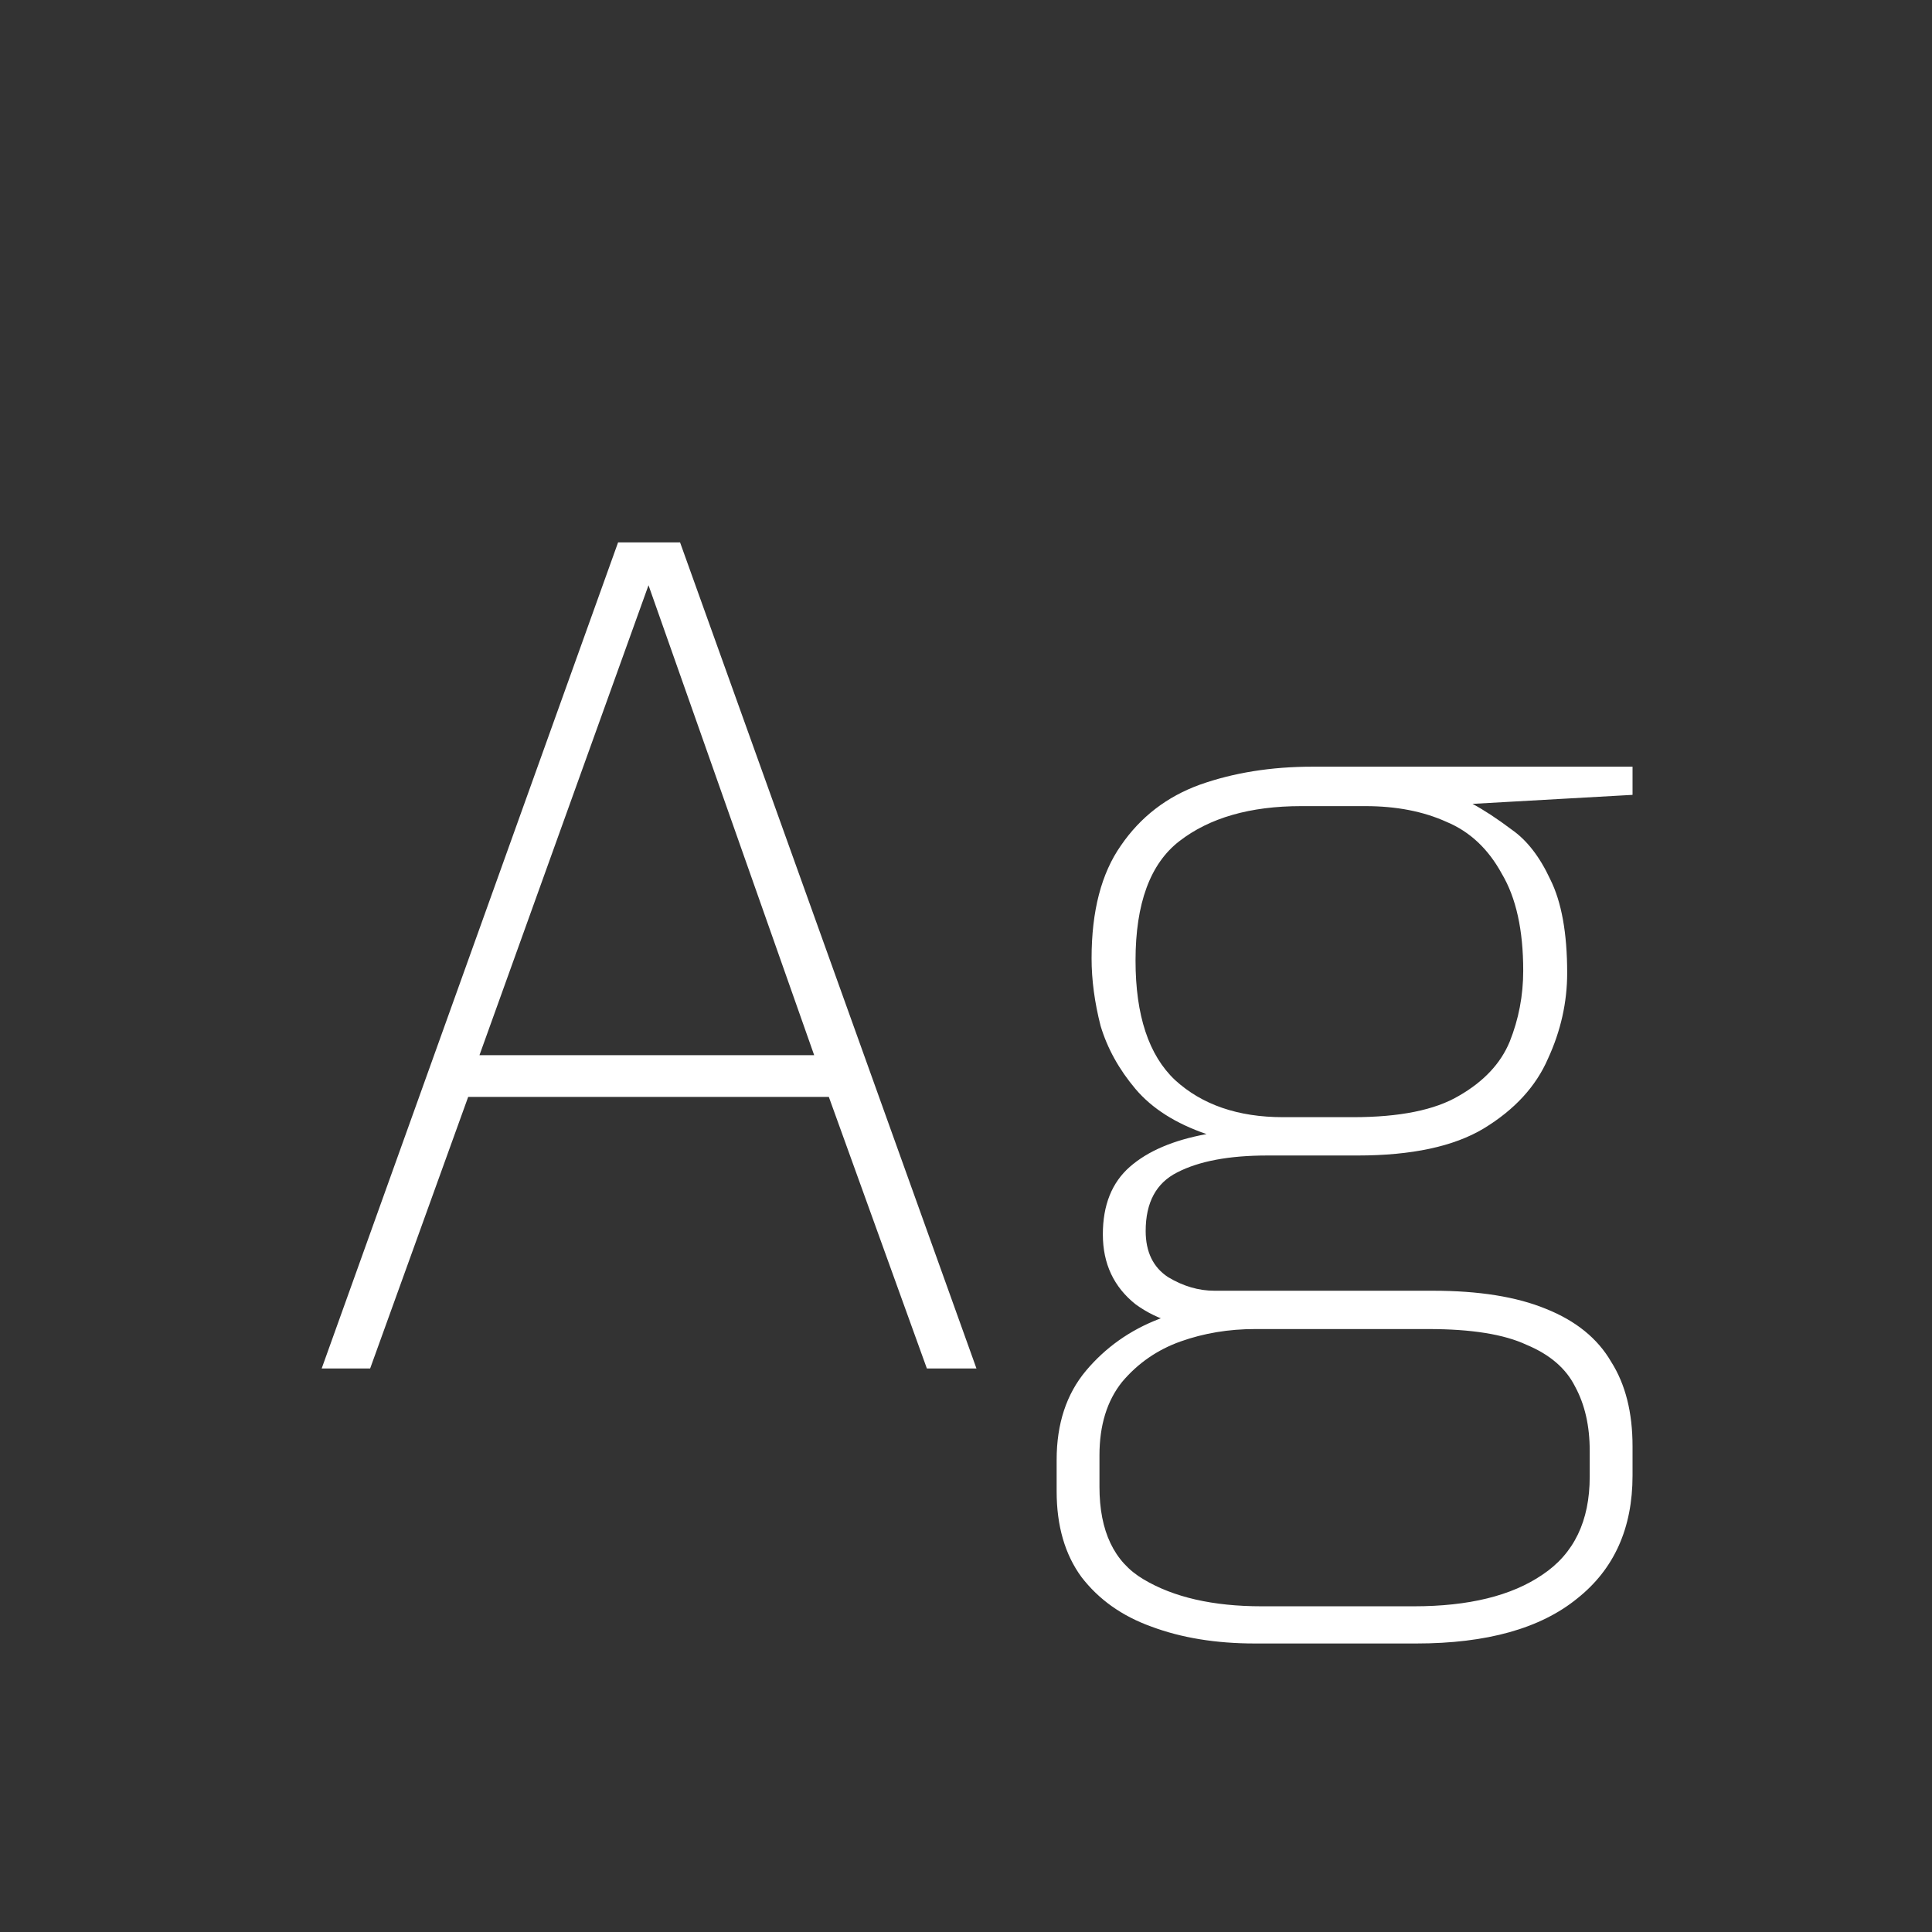 <svg width="24" height="24" viewBox="0 0 24 24" fill="none" xmlns="http://www.w3.org/2000/svg">
<rect x="0" y="0" width="24" height="24" fill="#333333" stroke="none"/>
<path d="M3.996 17L7.678 6.738H8.448L12.13 17H11.514L10.296 13.626H5.816L4.598 17H3.996ZM5.956 13.108H10.114L8.056 7.27L5.956 13.108ZM15.59 20.416C15.105 20.416 14.676 20.346 14.302 20.206C13.938 20.075 13.649 19.87 13.434 19.59C13.229 19.31 13.126 18.955 13.126 18.526V18.134C13.126 17.686 13.248 17.317 13.49 17.028C13.733 16.739 14.036 16.524 14.4 16.384C14.764 16.244 15.133 16.174 15.506 16.174L15.59 16.51C15.264 16.51 14.956 16.561 14.666 16.664C14.377 16.767 14.134 16.935 13.938 17.168C13.752 17.401 13.658 17.705 13.658 18.078V18.47C13.658 19.021 13.84 19.403 14.204 19.618C14.578 19.842 15.068 19.954 15.674 19.954H17.564C18.246 19.954 18.778 19.823 19.16 19.562C19.552 19.301 19.748 18.895 19.748 18.344V18.022C19.748 17.714 19.688 17.448 19.566 17.224C19.454 17 19.254 16.827 18.964 16.706C18.684 16.575 18.278 16.51 17.746 16.51H15.17C14.741 16.51 14.386 16.407 14.106 16.202C13.836 15.987 13.7 15.698 13.7 15.334C13.7 14.97 13.812 14.69 14.036 14.494C14.26 14.298 14.578 14.163 14.988 14.088C14.606 13.957 14.312 13.771 14.106 13.528C13.901 13.285 13.756 13.024 13.672 12.744C13.598 12.455 13.56 12.175 13.56 11.904C13.56 11.316 13.682 10.849 13.924 10.504C14.167 10.149 14.494 9.897 14.904 9.748C15.324 9.599 15.791 9.524 16.304 9.524H20.28V9.874L18.292 9.986C18.432 10.061 18.596 10.168 18.782 10.308C18.969 10.439 19.128 10.644 19.258 10.924C19.398 11.204 19.468 11.591 19.468 12.086C19.468 12.45 19.389 12.805 19.23 13.15C19.081 13.495 18.815 13.785 18.432 14.018C18.059 14.242 17.536 14.354 16.864 14.354H15.744C15.268 14.354 14.895 14.424 14.624 14.564C14.363 14.695 14.232 14.937 14.232 15.292C14.232 15.553 14.326 15.745 14.512 15.866C14.699 15.978 14.89 16.034 15.086 16.034H17.802C18.372 16.034 18.838 16.109 19.202 16.258C19.576 16.407 19.846 16.627 20.014 16.916C20.192 17.196 20.28 17.546 20.28 17.966V18.33C20.28 18.983 20.052 19.492 19.594 19.856C19.137 20.229 18.47 20.416 17.592 20.416H15.59ZM15.94 13.878H16.808C17.387 13.878 17.826 13.789 18.124 13.612C18.432 13.435 18.642 13.211 18.754 12.94C18.866 12.66 18.922 12.366 18.922 12.058C18.922 11.554 18.834 11.153 18.656 10.854C18.488 10.546 18.26 10.331 17.97 10.21C17.681 10.079 17.345 10.014 16.962 10.014H16.164C15.53 10.014 15.026 10.159 14.652 10.448C14.288 10.728 14.106 11.223 14.106 11.932C14.106 12.613 14.27 13.108 14.596 13.416C14.932 13.724 15.38 13.878 15.94 13.878Z" fill="white"/>
</svg>
